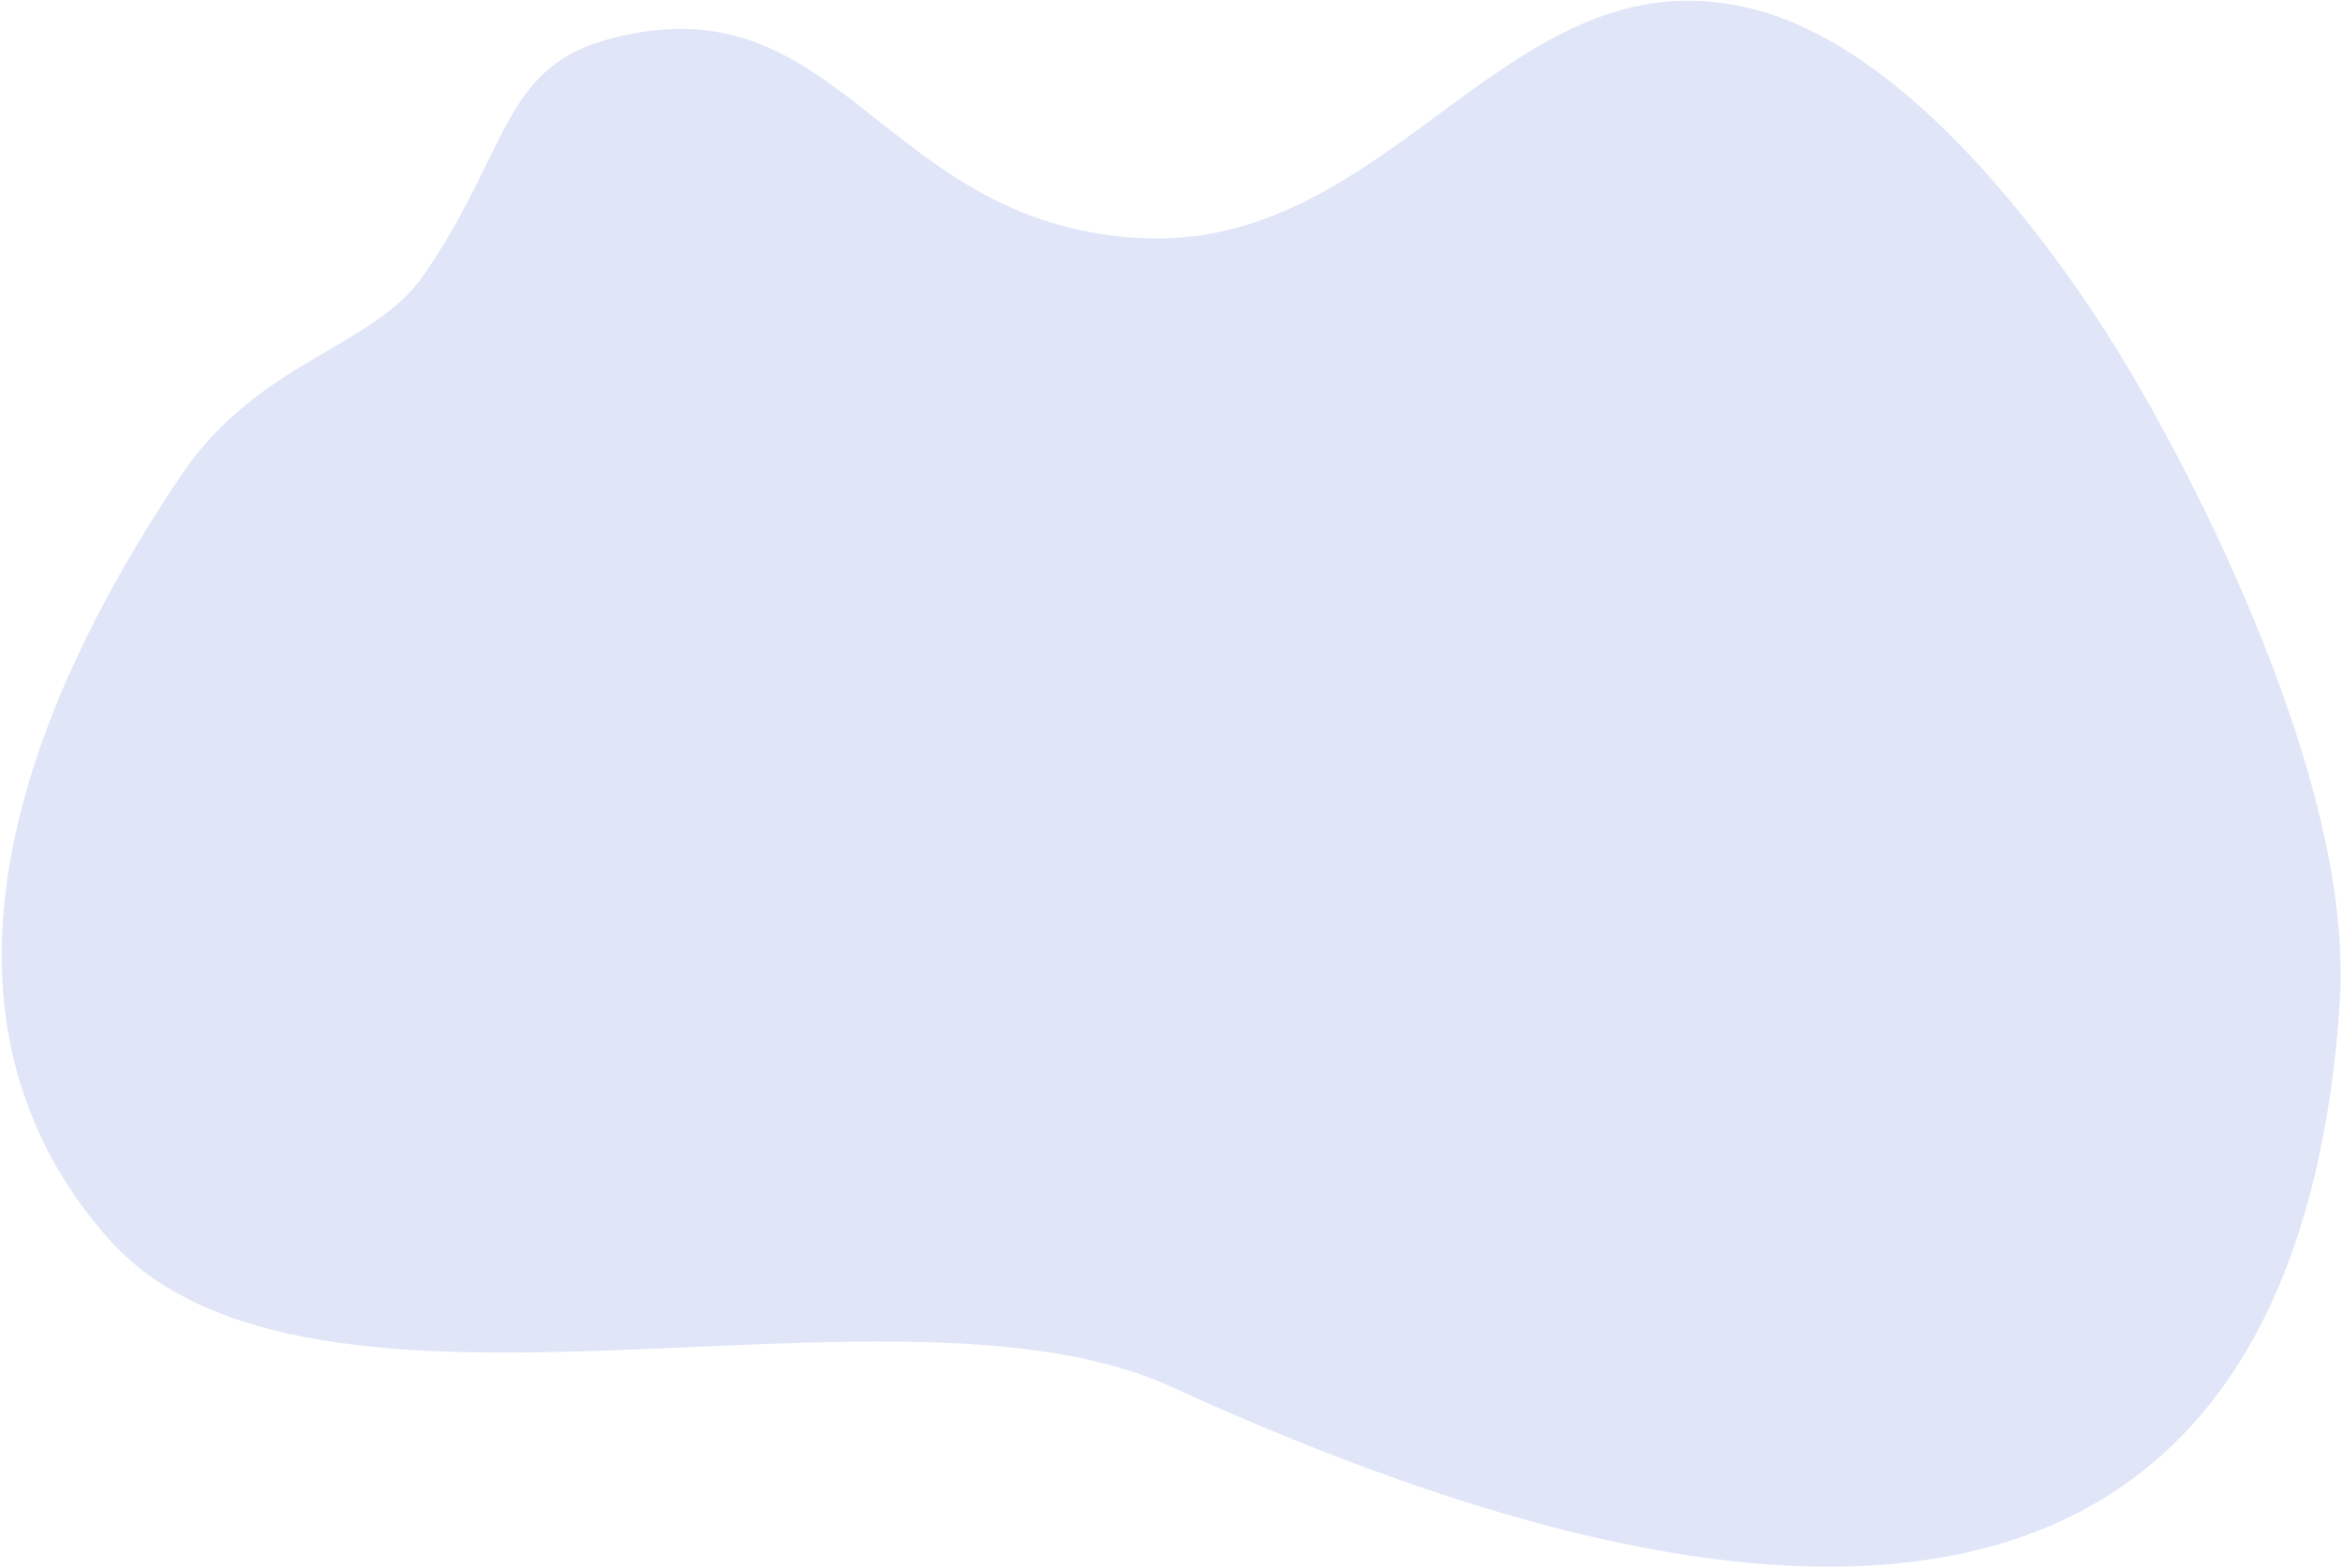 <svg width="970" height="649" viewBox="0 0 970 649" fill="none" xmlns="http://www.w3.org/2000/svg">
<path d="M74.5 197.5C-1.583 310.972 -30.389 426.5 44.173 512C127.449 607.492 369.448 521.304 484.673 574C859.673 745.5 957.195 591 968.673 414.796C975.558 309.104 883.851 157.186 883.851 157.186C883.851 157.186 812.26 28.288 728.959 4.615C625.56 -24.77 578.466 105.13 470.806 98.505C363.859 91.924 347.953 -10.557 251 16.5C208 28.5 210.491 62.905 175.673 113.5C154.044 144.93 107.355 148.5 74.5 197.5Z" fill="#E0E5F8"/>
</svg>
